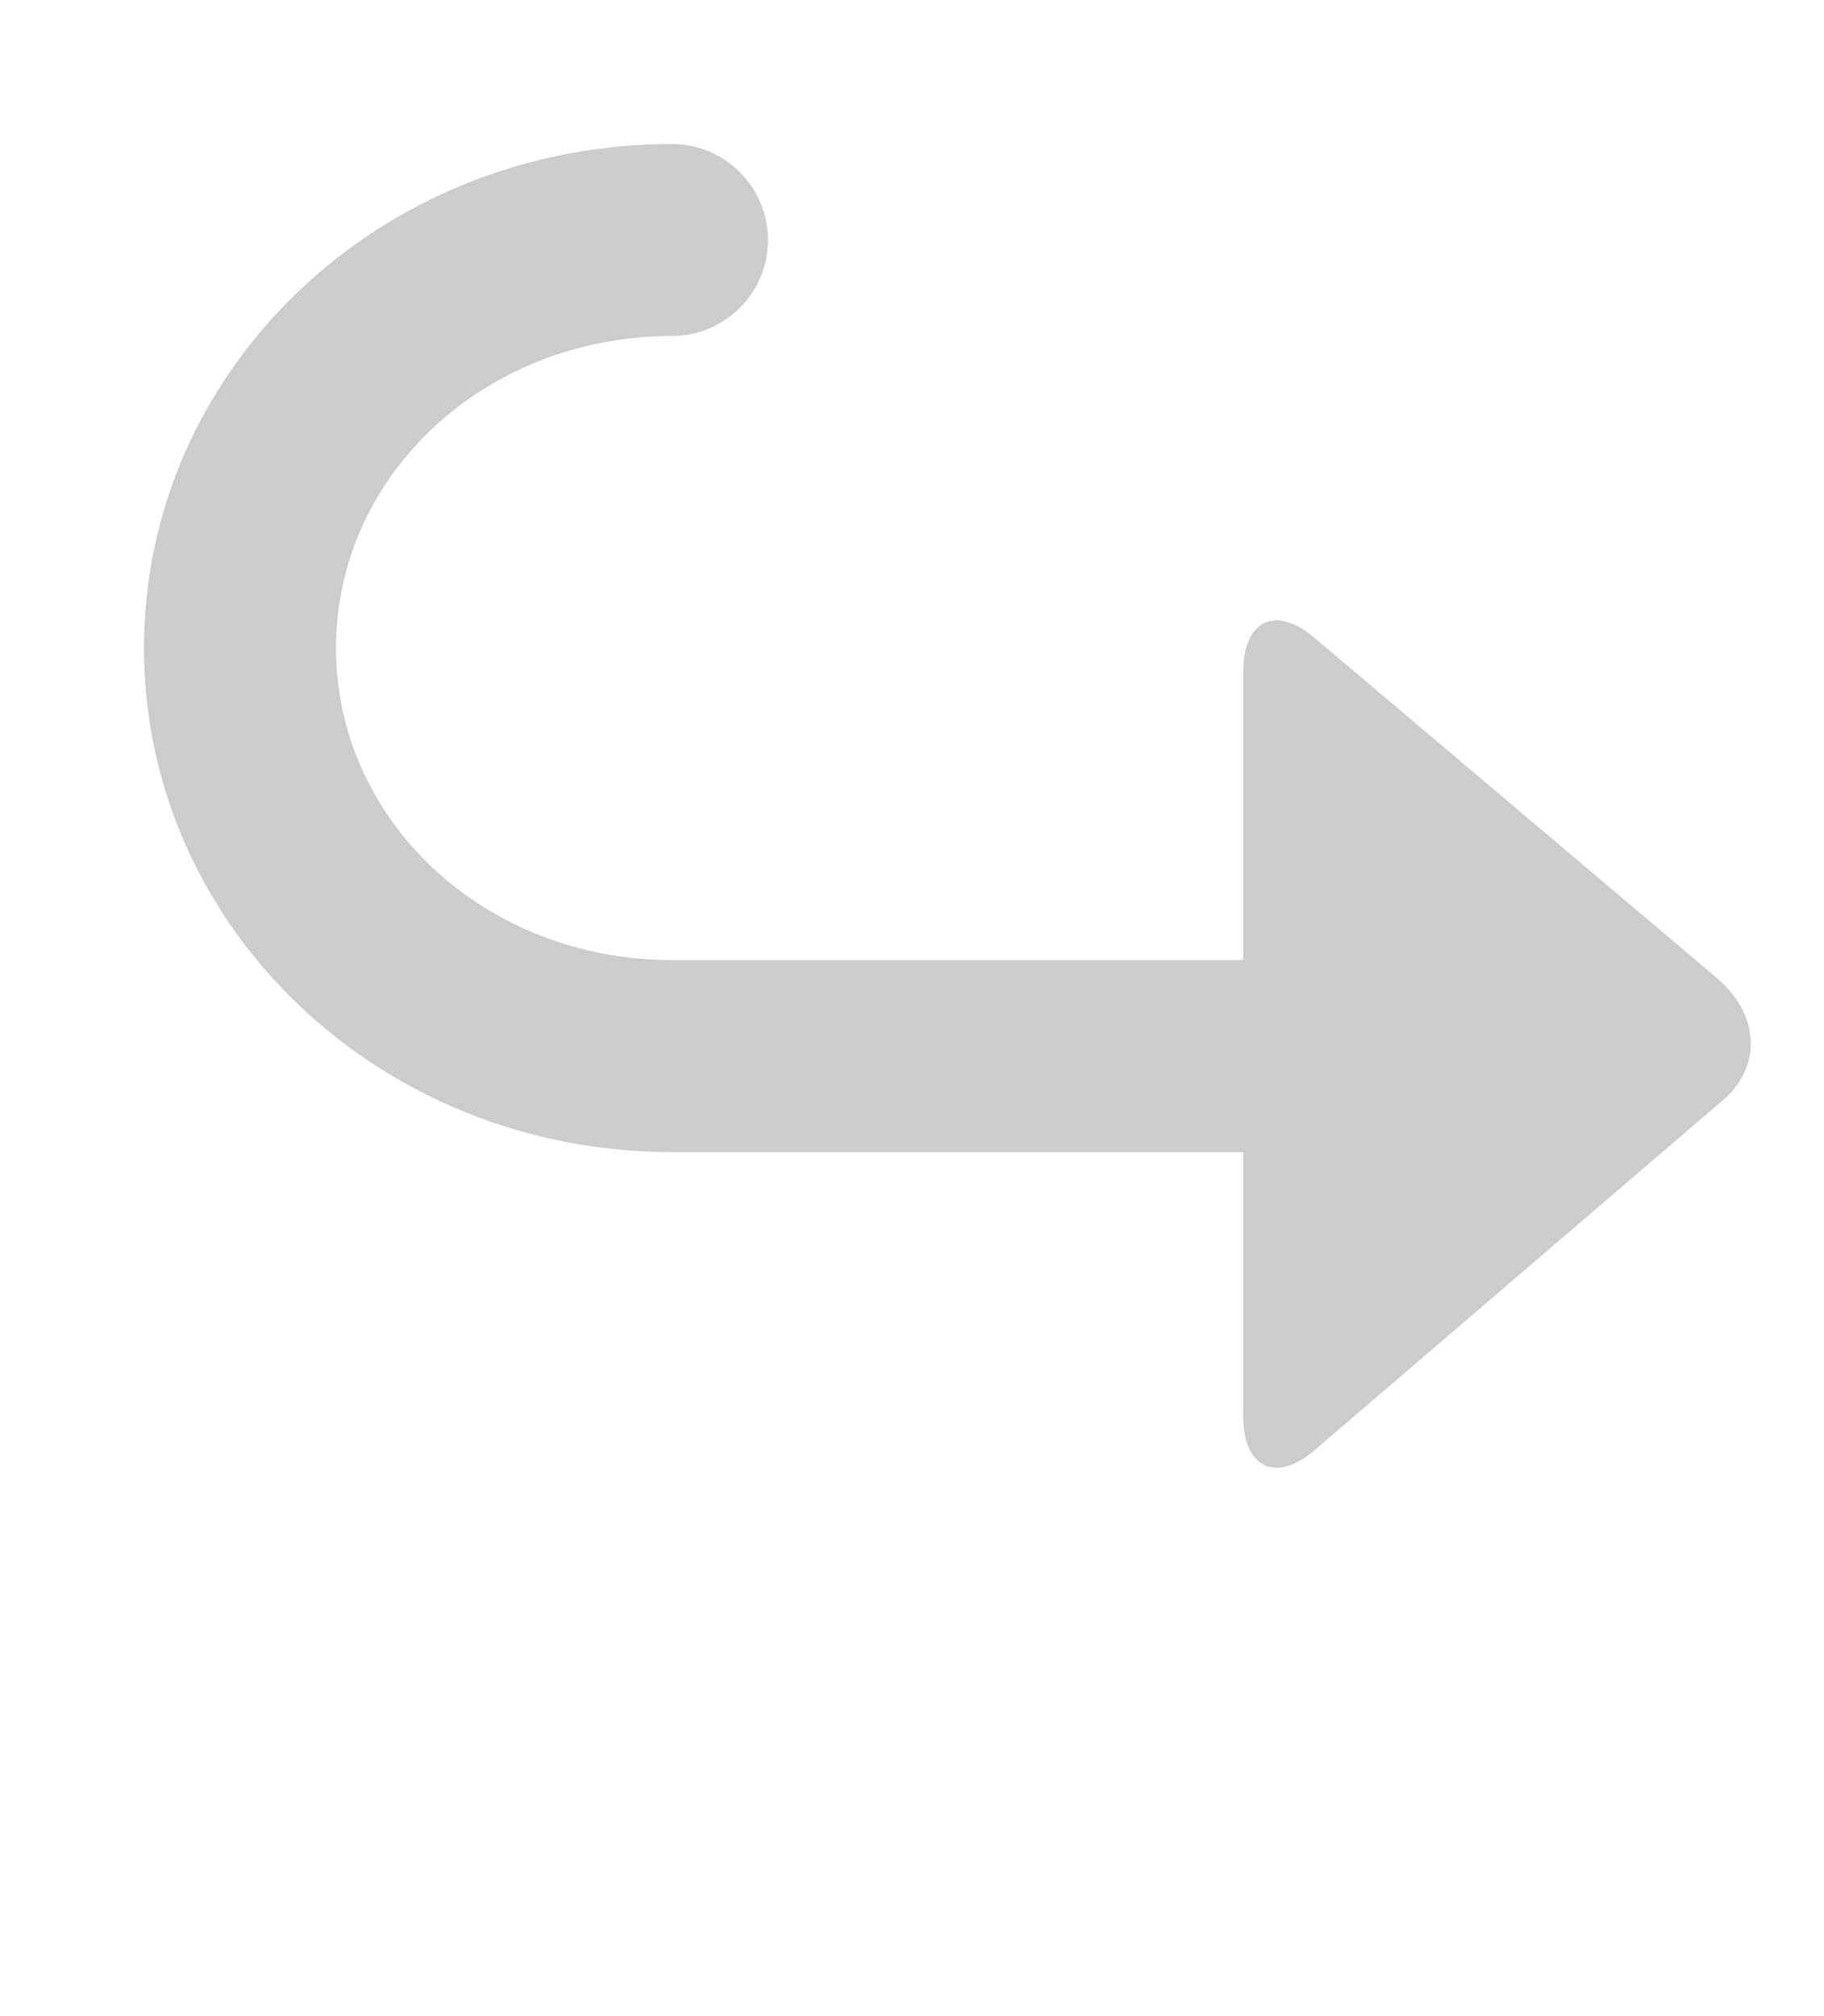 <svg xmlns="http://www.w3.org/2000/svg" version="1.1" viewBox="0 0 38 42">
  <path fill-opacity=".2" d="M25.9 24L14 24C7.9 24 3 19.3 3 13.5 3 7.7 7.9 3 14 3 15.1 3 16 3.9 16 5 16 6.1 15.1 7 14 7 10.1 7 7 9.9 7 13.5 7 17.1 10.1 20 14 20L18.3 20 25.9 20 25.9 14C25.9 12.9 26.6 12.6 27.4 13.3L35.8 20.4C36.7 21.2 36.7 22.3 35.8 23L27.4 30.2C26.6 30.9 25.9 30.6 25.9 29.5L25.9 24Z"/>
</svg>
